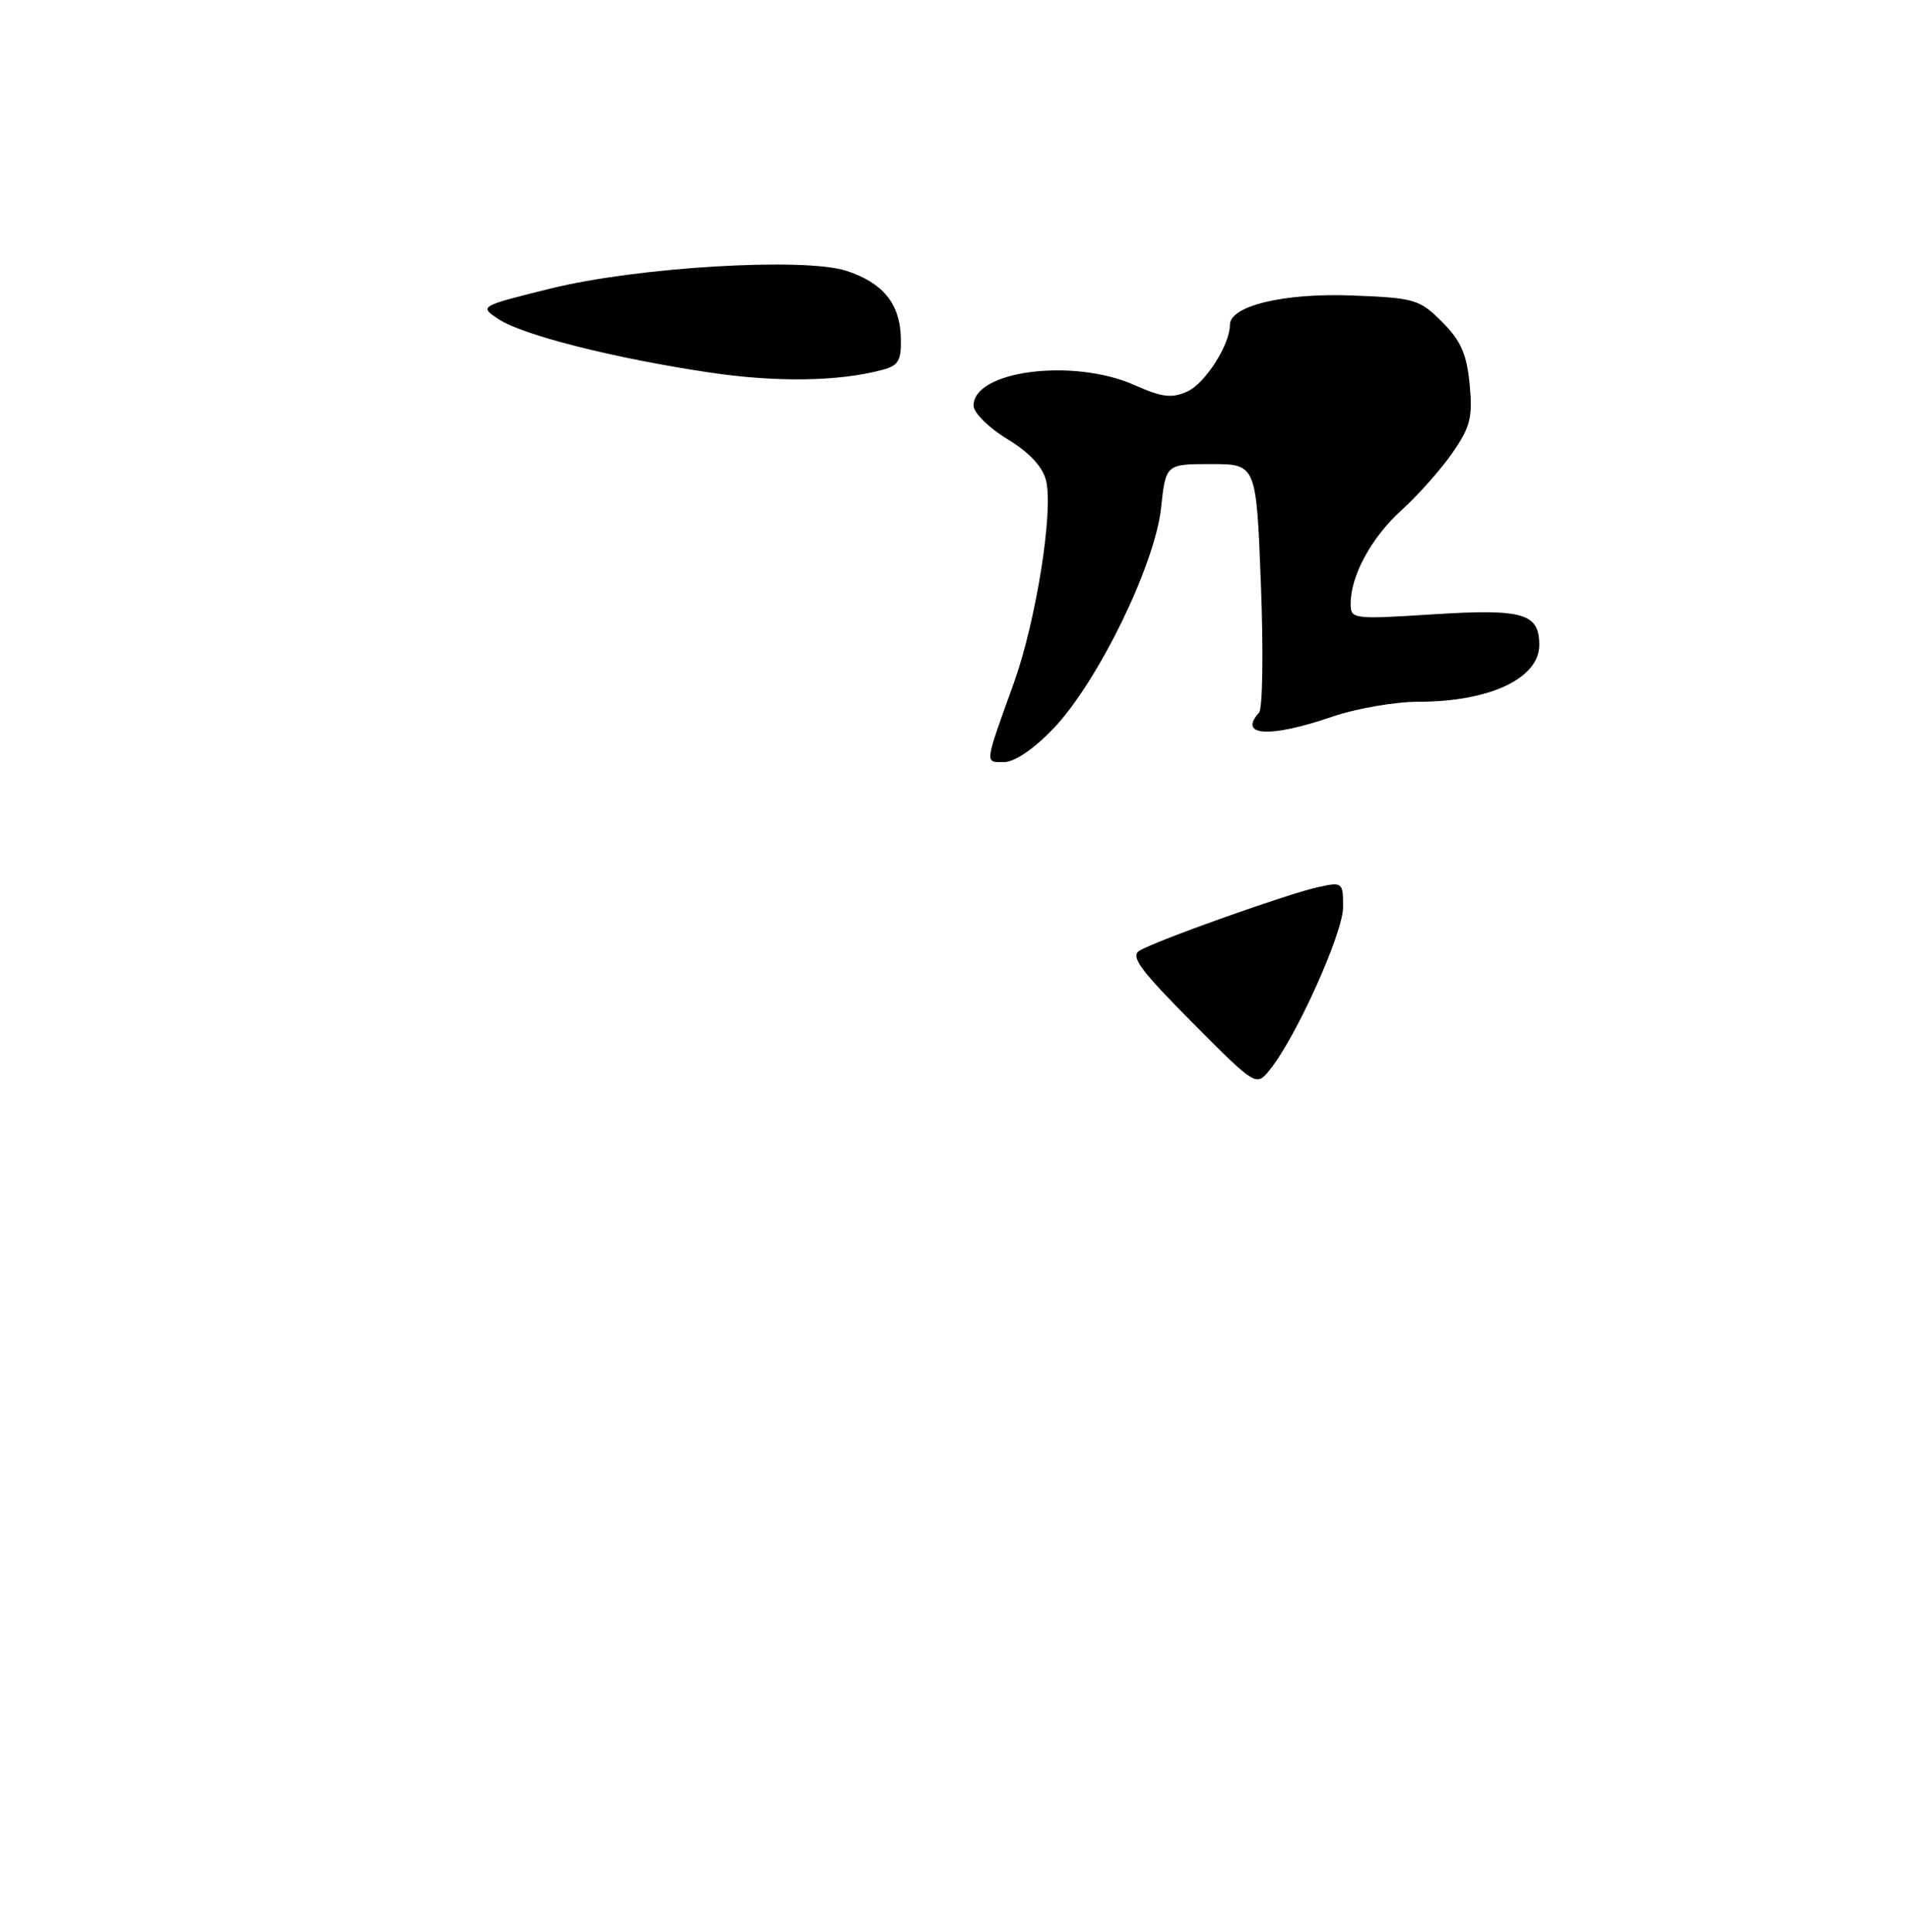 <?xml version="1.0" encoding="UTF-8" standalone="no"?>
<!DOCTYPE svg PUBLIC "-//W3C//DTD SVG 1.1//EN" "http://www.w3.org/Graphics/SVG/1.1/DTD/svg11.dtd" >
<svg xmlns="http://www.w3.org/2000/svg" xmlns:xlink="http://www.w3.org/1999/xlink" version="1.1" viewBox="0 0 253 256">
 <g >
 <path fill="currentColor"
d=" M 139.60 96.56 C 145.46 90.44 153.06 74.89 153.87 67.35 C 154.50 61.50 154.50 61.50 160.50 61.50 C 166.50 61.50 166.50 61.50 167.11 77.50 C 167.45 86.30 167.34 93.93 166.86 94.45 C 164.03 97.57 168.32 97.81 176.50 95.00 C 179.70 93.90 184.88 93.00 188.01 93.00 C 197.42 93.00 204.00 89.90 204.00 85.47 C 204.00 81.28 201.86 80.66 189.98 81.41 C 179.29 82.09 179.00 82.05 179.00 80.02 C 179.00 76.28 181.76 71.21 185.77 67.59 C 187.93 65.63 190.95 62.23 192.48 60.03 C 194.87 56.57 195.19 55.32 194.77 50.92 C 194.38 46.90 193.61 45.15 191.12 42.66 C 188.13 39.67 187.50 39.48 179.17 39.16 C 170.16 38.81 163.00 40.53 163.00 43.05 C 163.00 45.67 159.73 50.80 157.38 51.87 C 155.30 52.82 154.03 52.67 150.30 51.01 C 142.17 47.42 128.95 49.14 129.03 53.78 C 129.05 54.72 131.06 56.71 133.50 58.19 C 136.42 59.96 138.17 61.83 138.63 63.67 C 139.64 67.68 137.31 82.31 134.37 90.50 C 130.43 101.44 130.49 101.00 133.05 101.00 C 134.46 101.00 136.99 99.28 139.60 96.56 Z  M 117.00 49.00 C 119.12 48.42 119.48 47.76 119.38 44.63 C 119.24 40.22 117.00 37.48 112.20 35.90 C 106.65 34.07 84.47 35.39 73.00 38.23 C 63.50 40.59 63.50 40.59 66.08 42.30 C 69.27 44.41 81.39 47.48 94.00 49.36 C 102.92 50.70 111.26 50.56 117.00 49.00 Z  M 157.99 135.48 C 151.16 128.61 149.79 126.76 151.00 126.00 C 153.06 124.71 170.76 118.41 174.75 117.55 C 177.92 116.86 178.00 116.93 178.00 120.22 C 178.00 123.63 171.77 137.47 168.30 141.76 C 166.48 144.02 166.48 144.02 157.99 135.48 Z "/>
</g>
</svg>